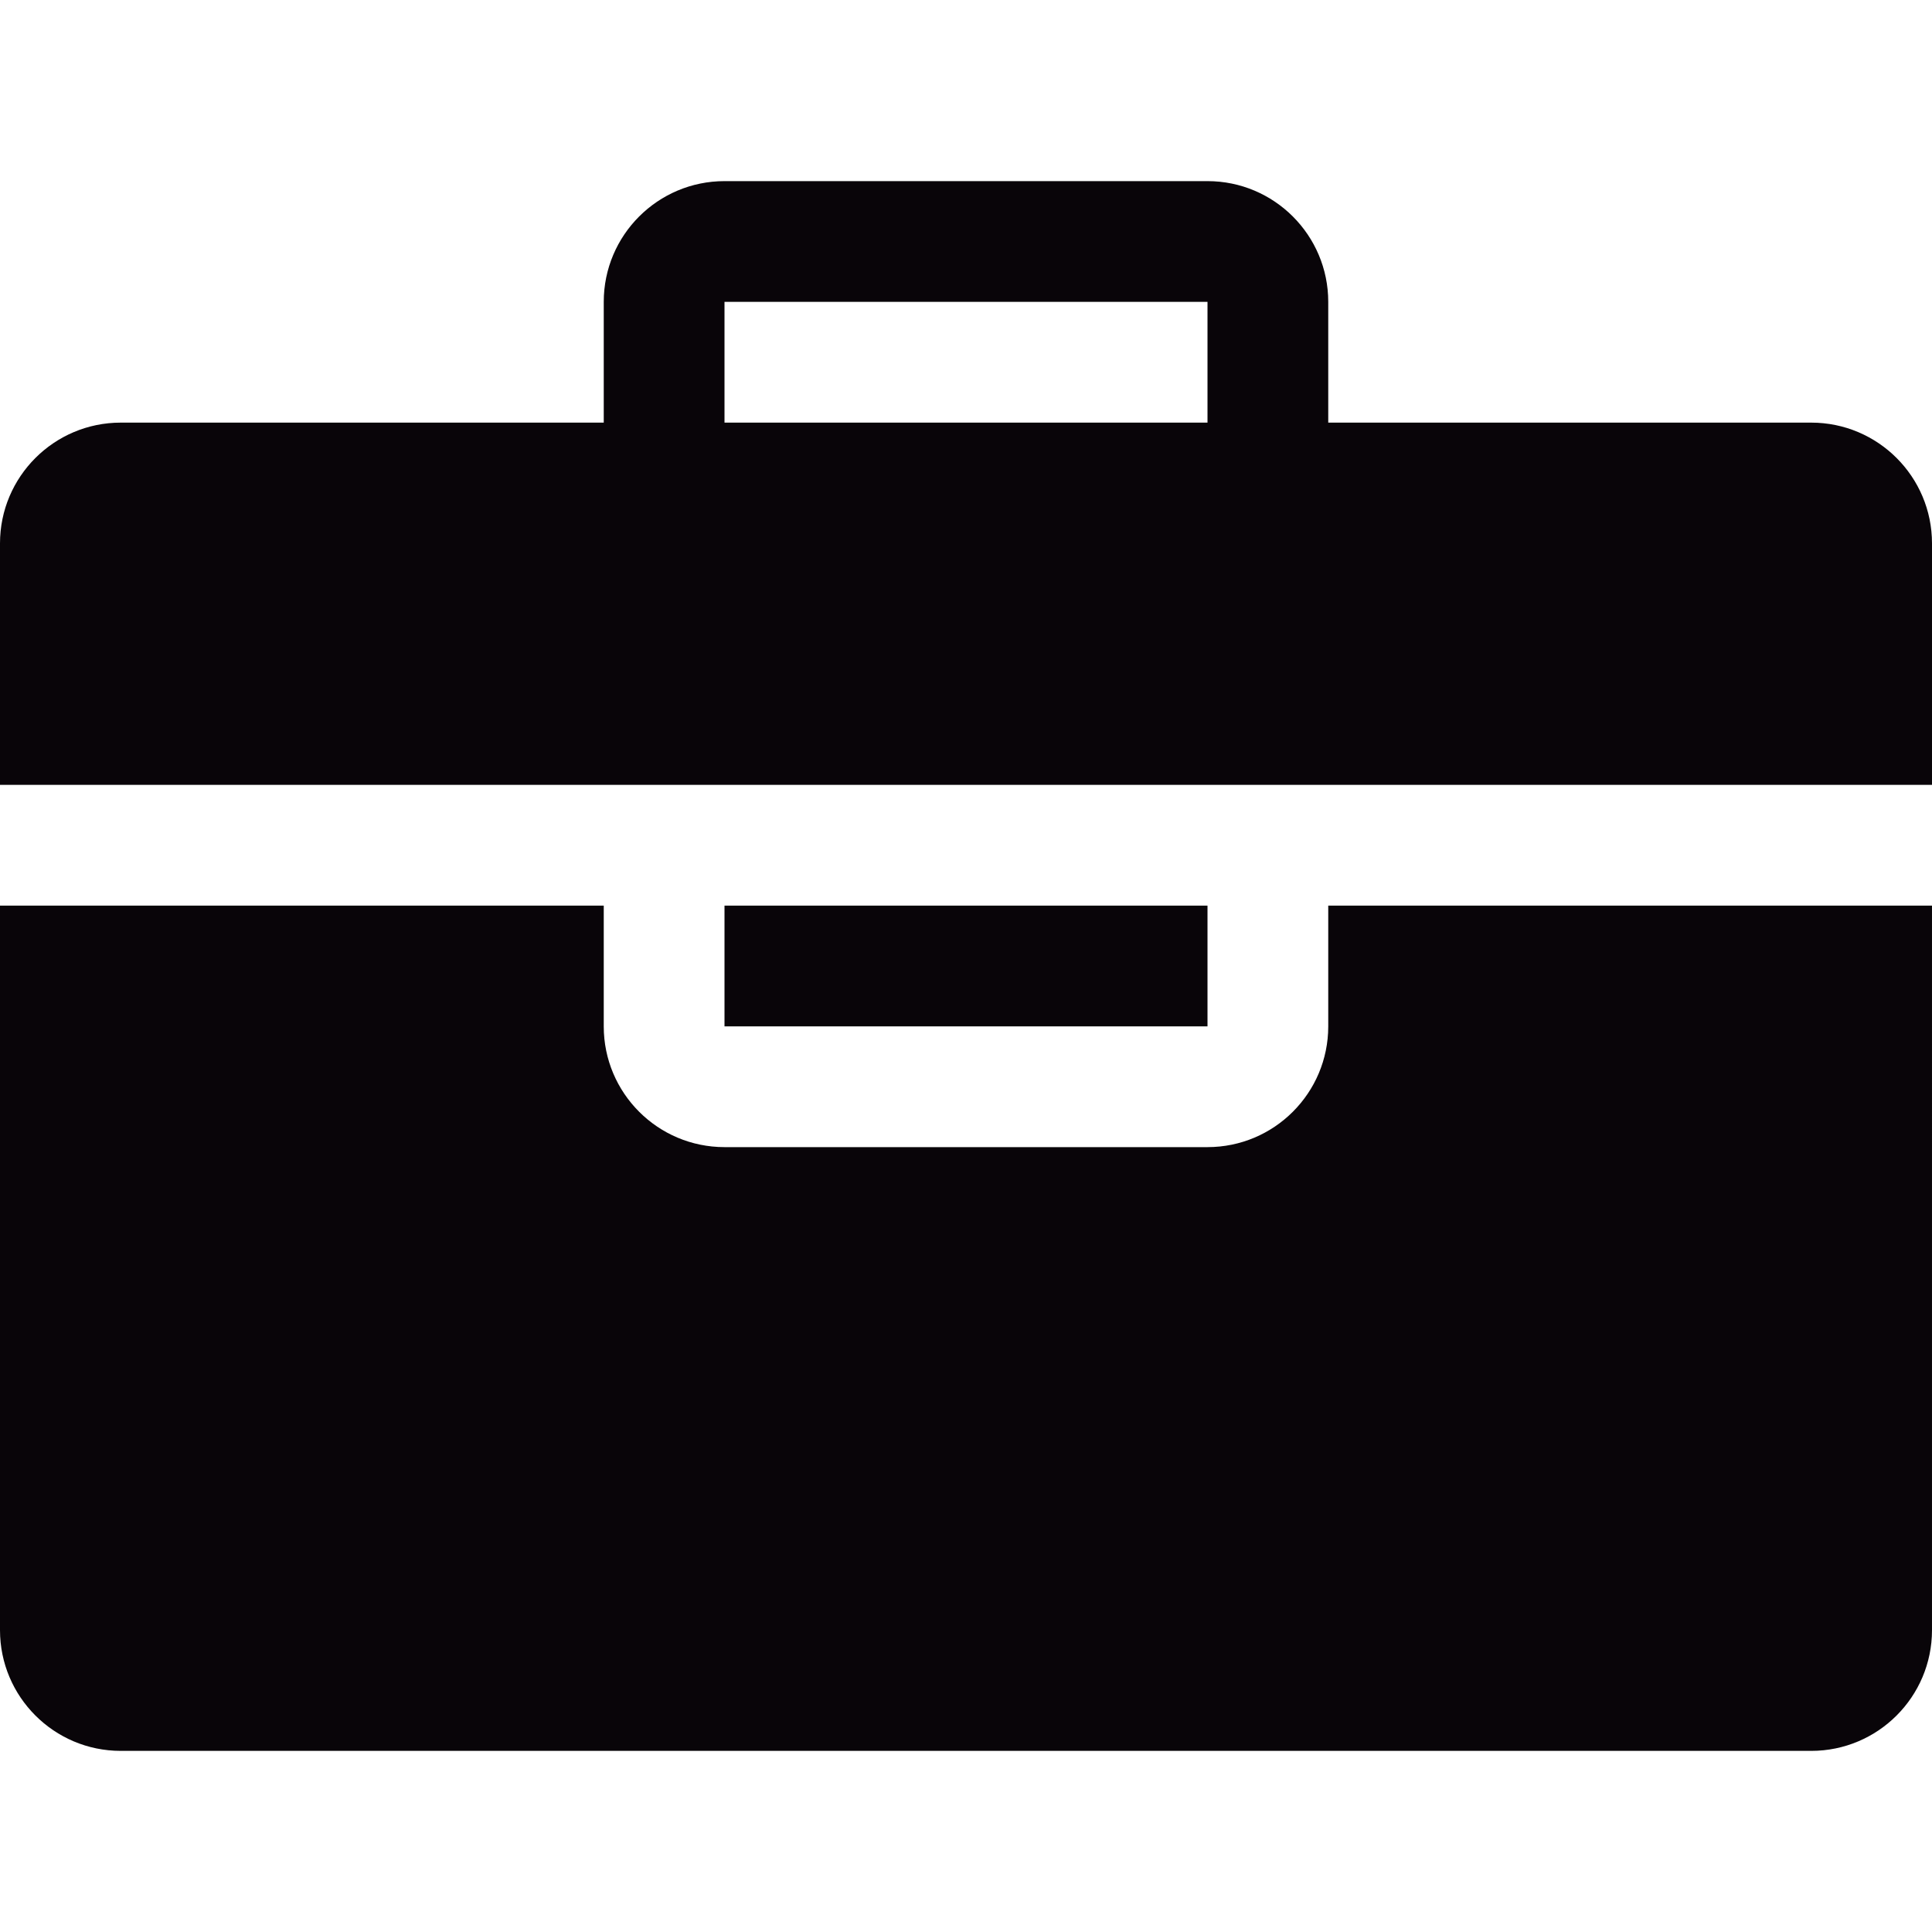 <?xml version="1.0" encoding="iso-8859-1"?>
<!-- Generator: Adobe Illustrator 19.0.0, SVG Export Plug-In . SVG Version: 6.00 Build 0)  -->
<svg version="1.1" id="Capa_1" xmlns="http://www.w3.org/2000/svg" xmlns:xlink="http://www.w3.org/1999/xlink" x="0px" y="0px"
	 viewBox="0 0 508.52 508.52" style="enable-background:new 0 0 508.52 508.52;" xml:space="preserve">
<g>
	<g>
		<g>
			<g>
				<path style="fill:#090509;" d="M476.737,111.239h-127.13V79.456c0-17.544-14.239-31.782-31.783-31.782h-127.13
					c-17.544,0-31.782,14.239-31.782,31.782v31.782H31.782C14.239,111.239,0,125.477,0,143.021v63.565h508.52v-63.565
					C508.52,125.477,494.281,111.239,476.737,111.239z M317.825,111.239h-127.13V79.456h127.13V111.239z"/>
				<rect x="190.695" y="238.369" style="fill:#090509;" width="127.13" height="31.782"/>
				<path style="fill:#090509;" d="M349.607,270.151c0,17.544-14.239,31.782-31.783,31.782h-127.13
					c-17.544,0-31.782-14.239-31.782-31.782v-31.782H0v190.695c0,17.544,14.239,31.783,31.782,31.783h444.955
					c17.544,0,31.782-14.239,31.782-31.783V238.369H349.607V270.151z"/>
			</g>
		</g>
	</g>
</g>
<g>
</g>
<g>
</g>
<g>
</g>
<g>
</g>
<g>
</g>
<g>
</g>
<g>
</g>
<g>
</g>
<g>
</g>
<g>
</g>
<g>
</g>
<g>
</g>
<g>
</g>
<g>
</g>
<g>
</g>
</svg>
